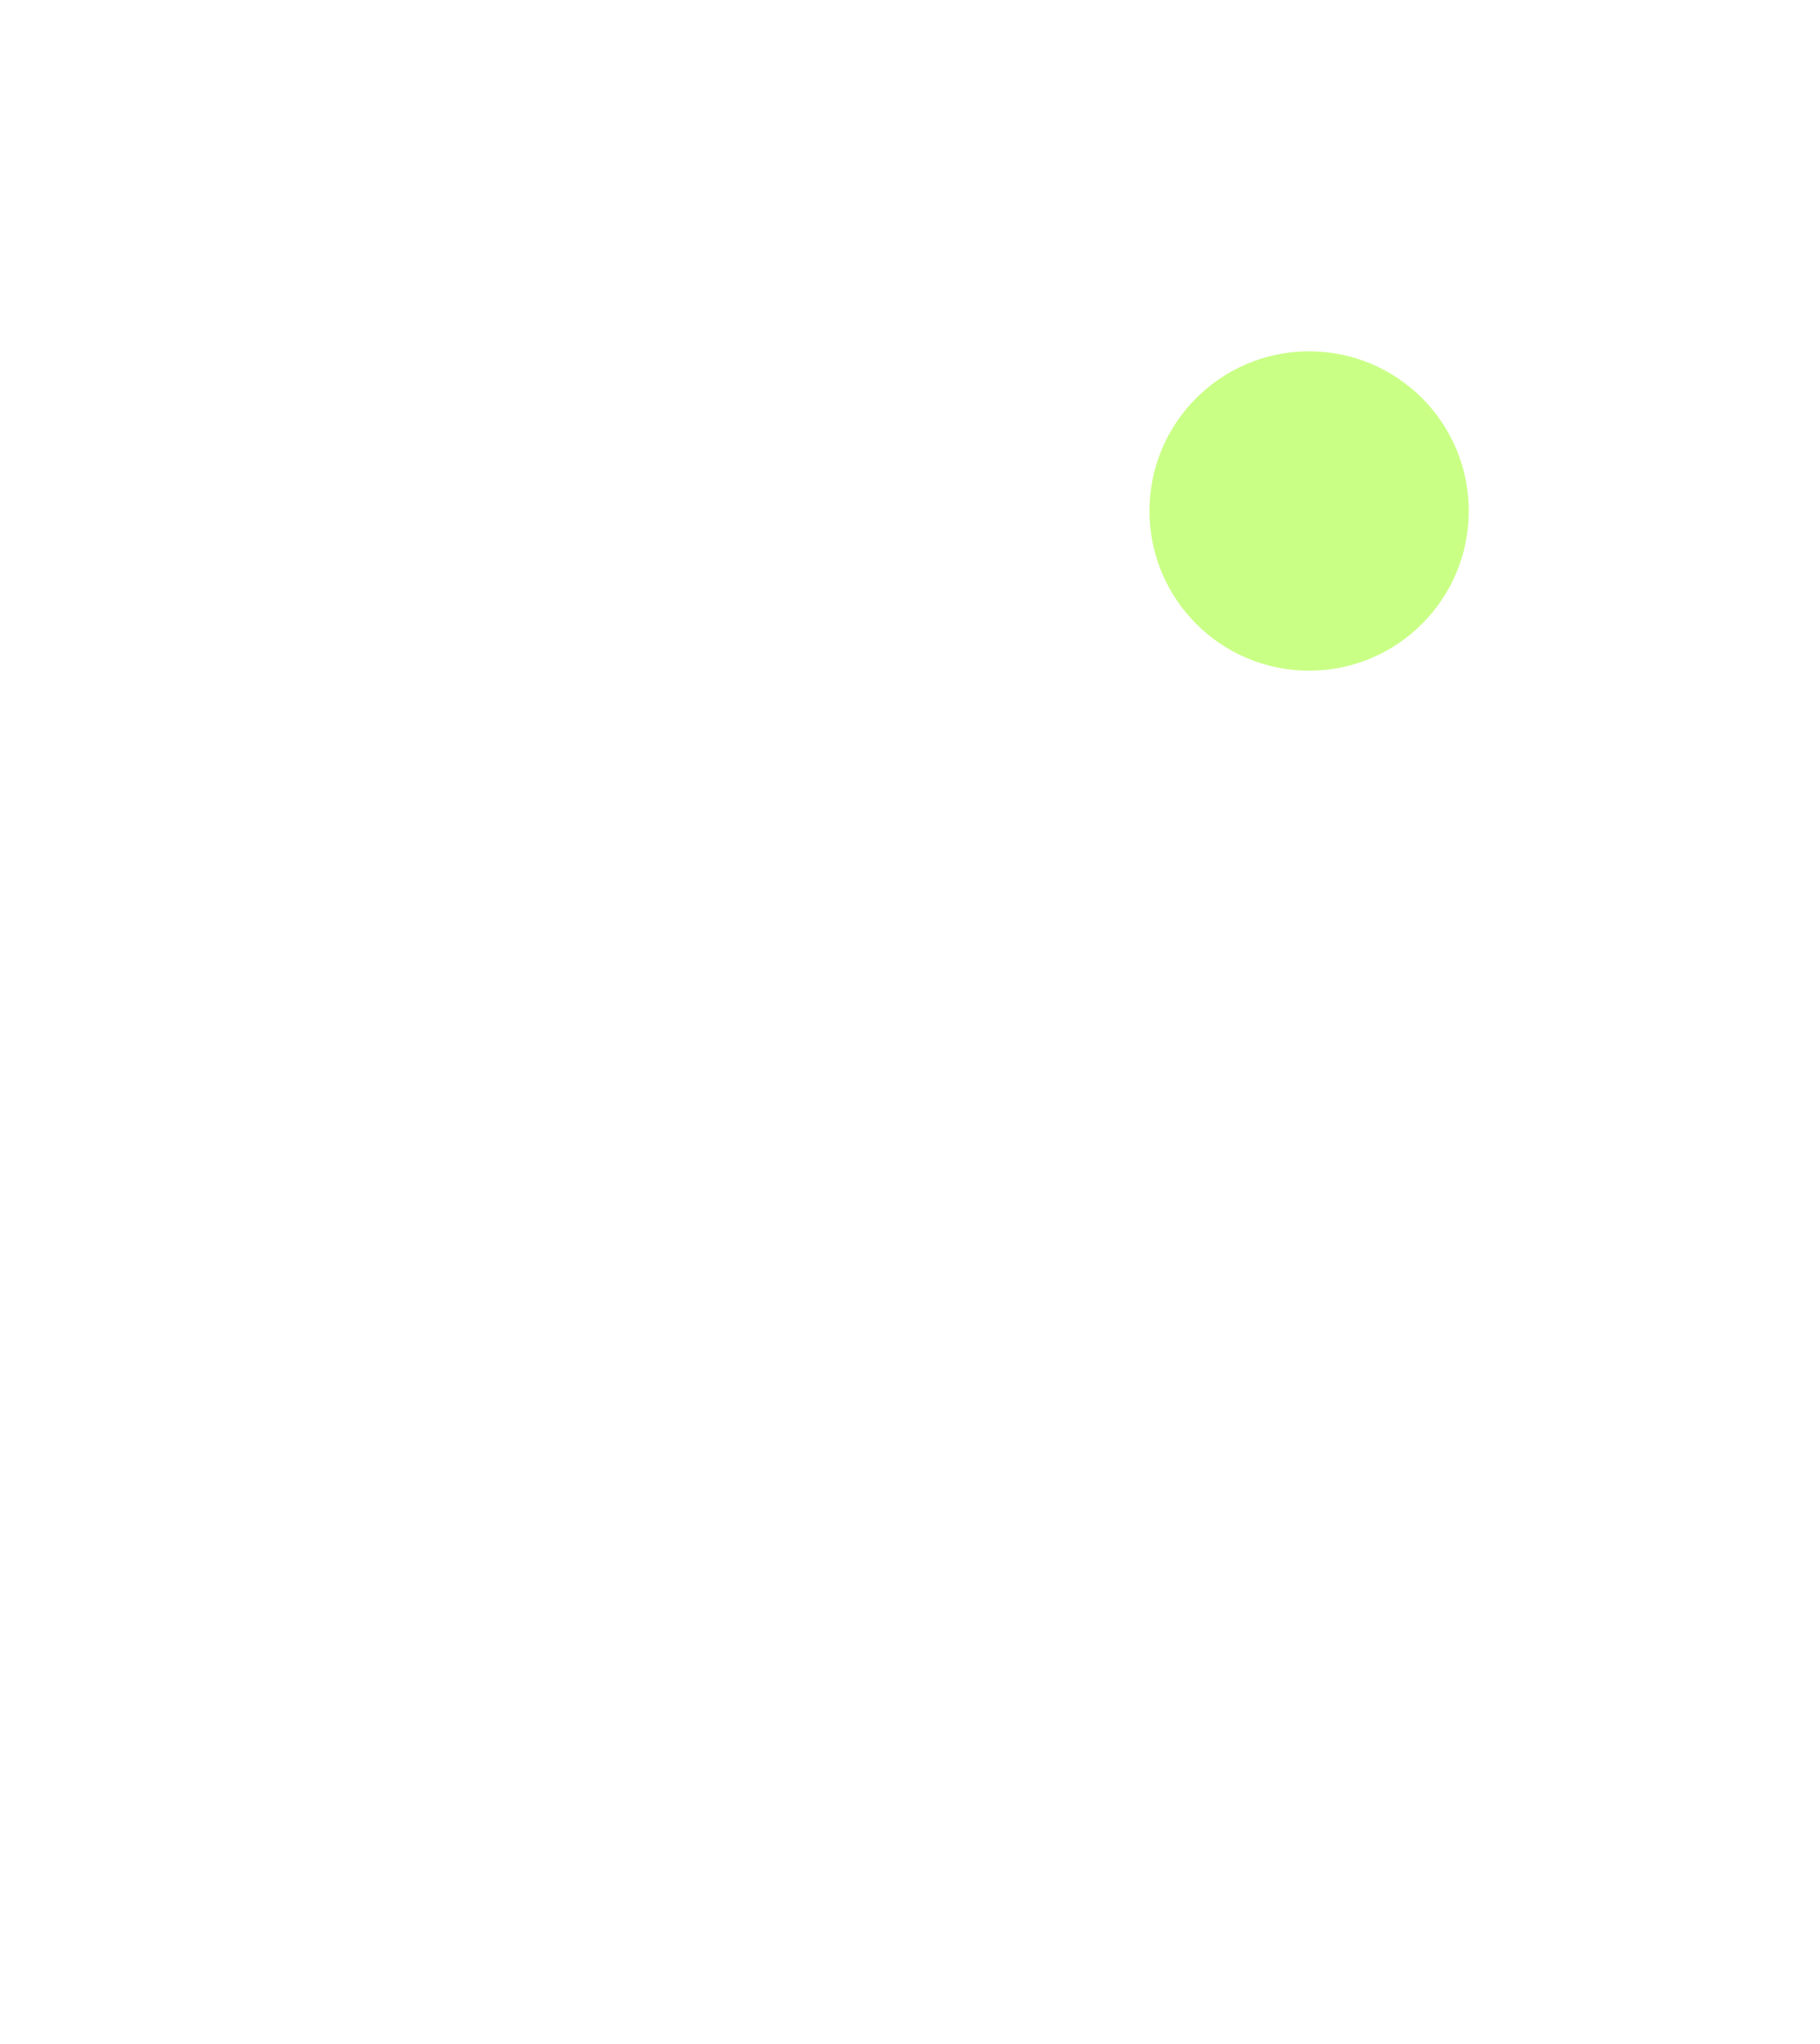 <svg width="57" height="64" viewBox="0 0 57 64" fill="none" xmlns="http://www.w3.org/2000/svg">
    <path fill-rule="evenodd" clip-rule="evenodd" d="M32.976 11.918a.492.492 0 0 0-.184-.652l-3.793-2.19a2 2 0 0 0-2 0L5.184 21.673a2 2 0 0 0-1 1.732v25.19a2 2 0 0 0 1 1.733l21.815 12.595a2 2 0 0 0 2 0l21.816-12.595a2 2 0 0 0 1-1.733v-25.19a2 2 0 0 0-1-1.732l-1.613-.932a.494.494 0 0 0-.657.167.495.495 0 0 0 .157.7l1.238.714c.541.313.875.89.875 1.516v24.18a2 2 0 0 1-1 1.732L28.999 61.767a2 2 0 0 1-2 0L6.184 49.75a2 2 0 0 1-1-1.732V23.981a2 2 0 0 1 1-1.732l20.815-12.018a2 2 0 0 1 2 0l3.292 1.901a.496.496 0 0 0 .685-.214z" fill="#fff"/>
    <g filter="url(#suzknc3q7a)">
        <circle cx="41" cy="16" r="5" fill="#CAFF86"/>
    </g>
    <path d="M23.663 42h-1.936l-5.337-9.697h-.06l.03.722c.02.258.035.532.044.824l.03.874c.01.291.015.588.015.89V42H15V30h1.922l5.322 9.647h.044c-.01-.168-.02-.375-.03-.622l-.029-.823c0-.292-.005-.589-.014-.891l-.03-.857V30h1.478v12zM28.06 42h-1.582V30h5.943v1.546H28.06v3.916h4.08v1.546h-4.08V42zM37.836 42H36.24V31.563h-3.164V30H41v1.563h-3.164V42z" fill="#fff"/>
    <defs>
        <filter id="suzknc3q7a" x="25" y="0" width="32" height="32" filterUnits="userSpaceOnUse" color-interpolation-filters="sRGB">
            <feFlood flood-opacity="0" result="BackgroundImageFix"/>
            <feColorMatrix in="SourceAlpha" values="0 0 0 0 0 0 0 0 0 0 0 0 0 0 0 0 0 0 127 0" result="hardAlpha"/>
            <feMorphology radius="3" operator="dilate" in="SourceAlpha" result="effect1_dropShadow_1590_31951"/>
            <feOffset/>
            <feGaussianBlur stdDeviation="4"/>
            <feComposite in2="hardAlpha" operator="out"/>
            <feColorMatrix values="0 0 0 0 0.792 0 0 0 0 1 0 0 0 0 0.525 0 0 0 0.4 0"/>
            <feBlend in2="BackgroundImageFix" result="effect1_dropShadow_1590_31951"/>
            <feBlend in="SourceGraphic" in2="effect1_dropShadow_1590_31951" result="shape"/>
        </filter>
    </defs>
</svg>
